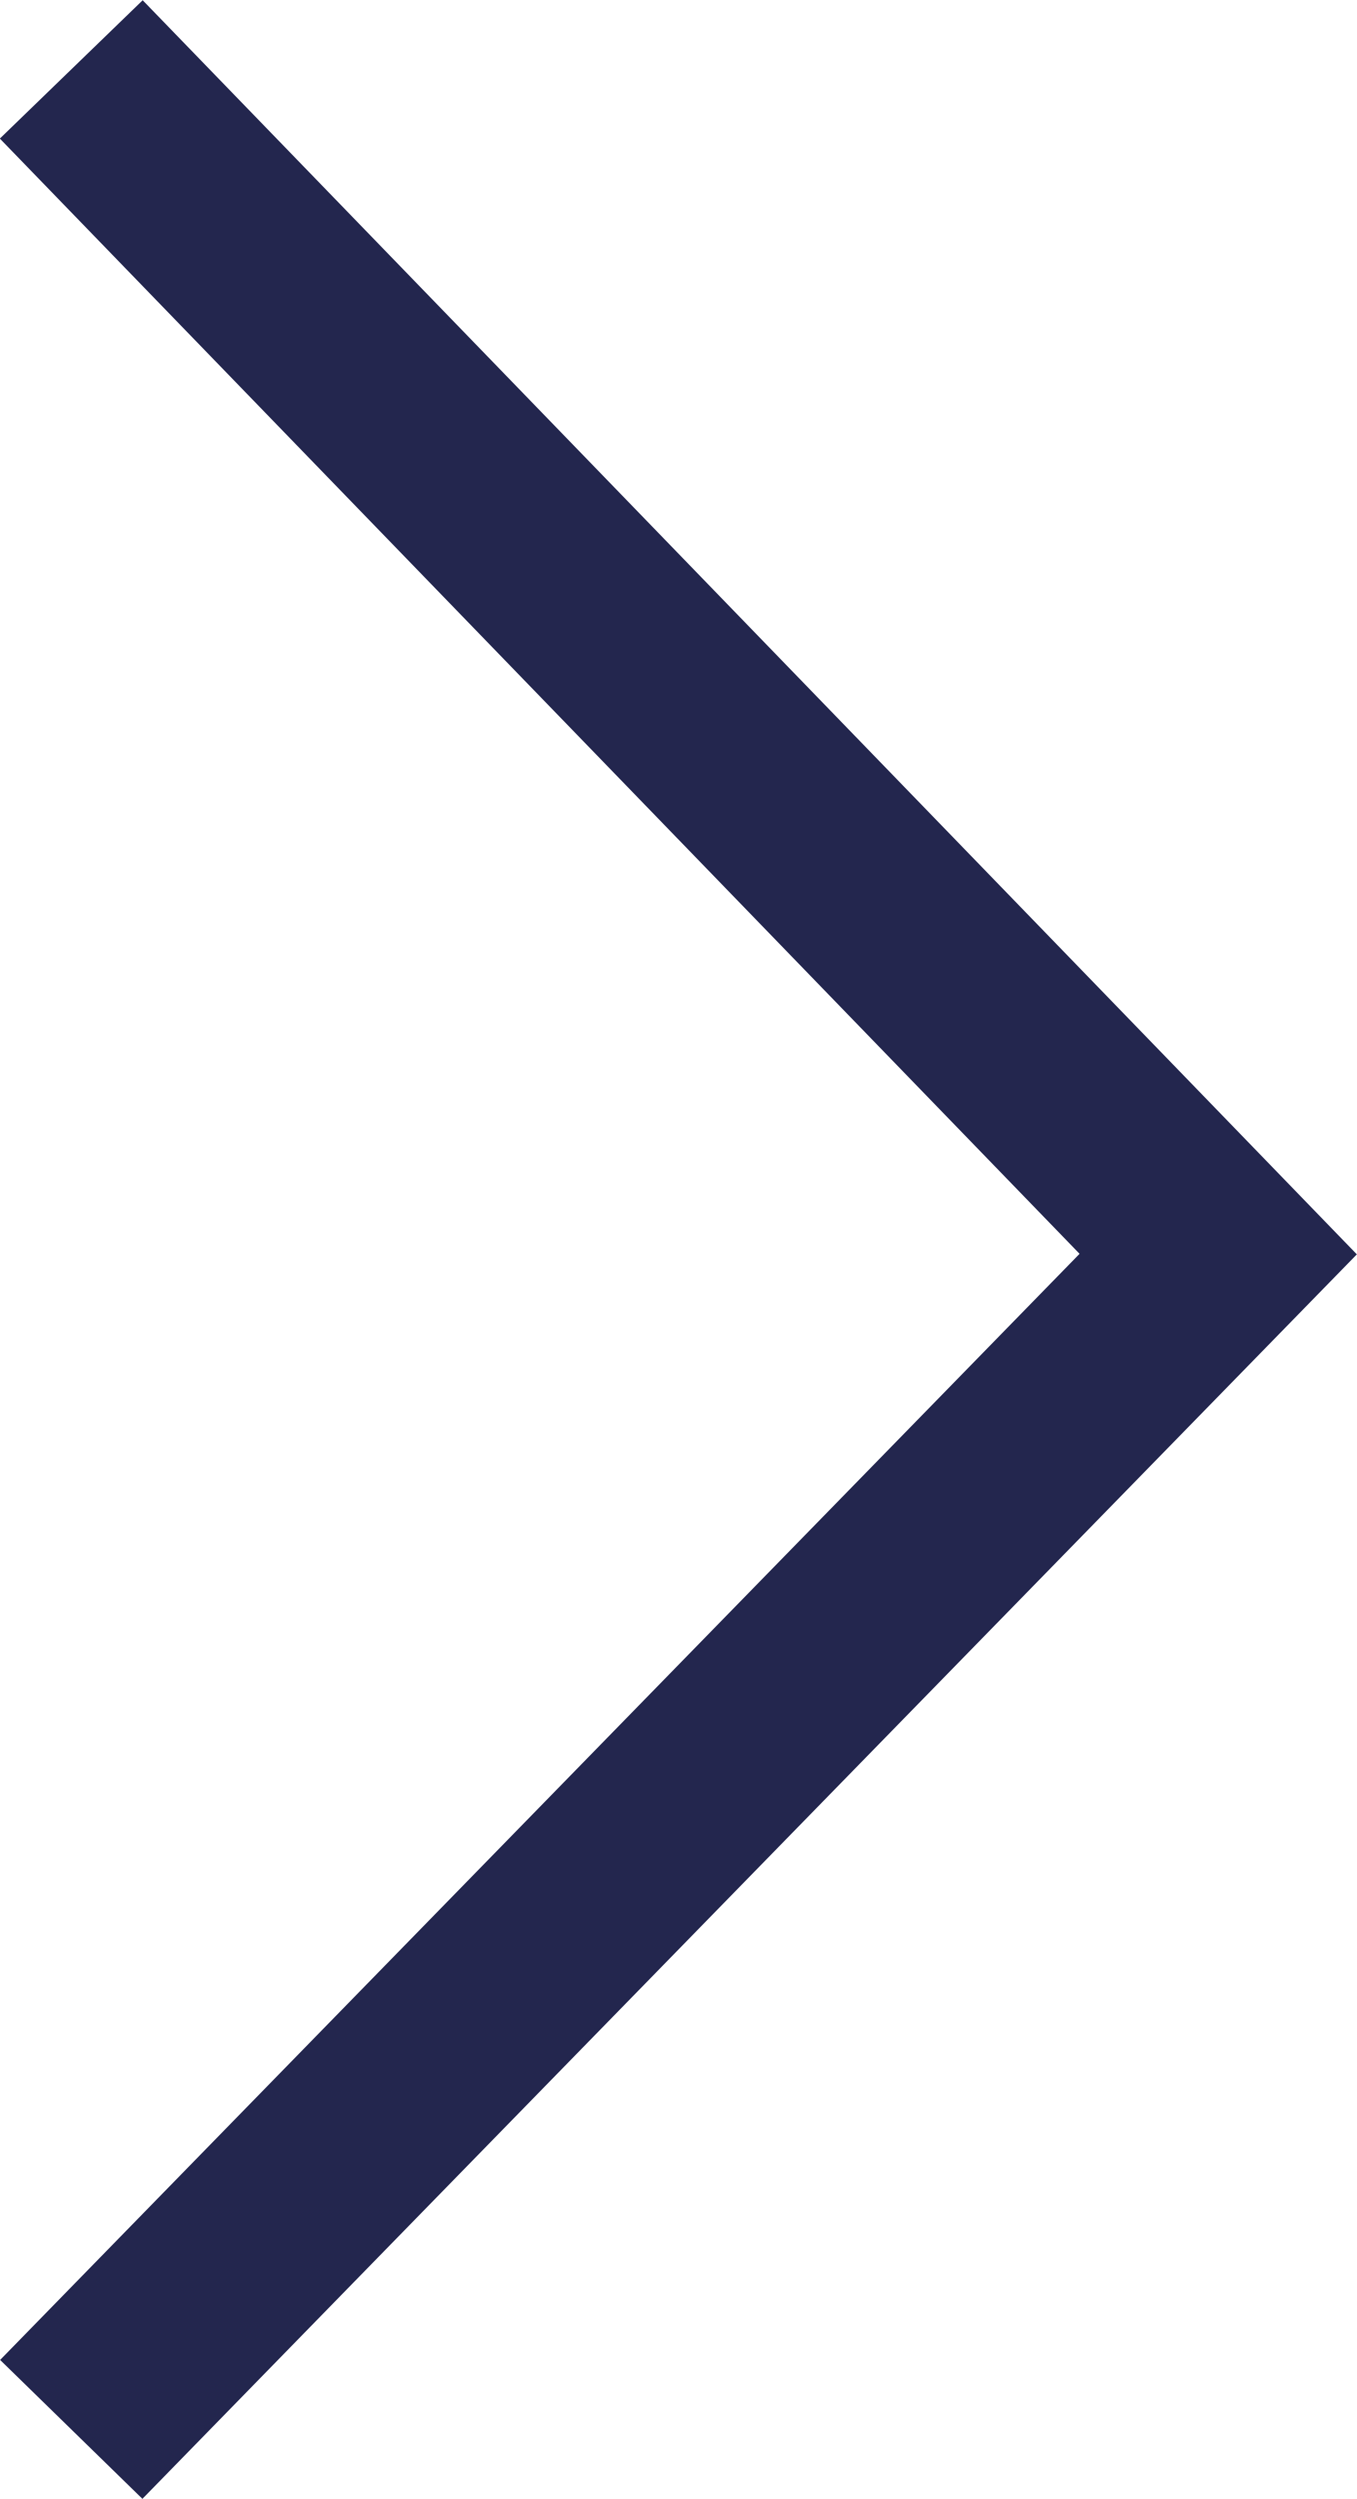 <?xml version="1.0" encoding="UTF-8"?><svg id="Layer_2" xmlns="http://www.w3.org/2000/svg" viewBox="0 0 14.47 26.64"><defs><style>.cls-1{fill:none;stroke:#23264e;stroke-miterlimit:10;stroke-width:2.12px;}</style></defs><g id="Layer_1-2"><polyline class="cls-1" points=".76 .74 12.99 13.37 .76 25.9"/></g></svg>